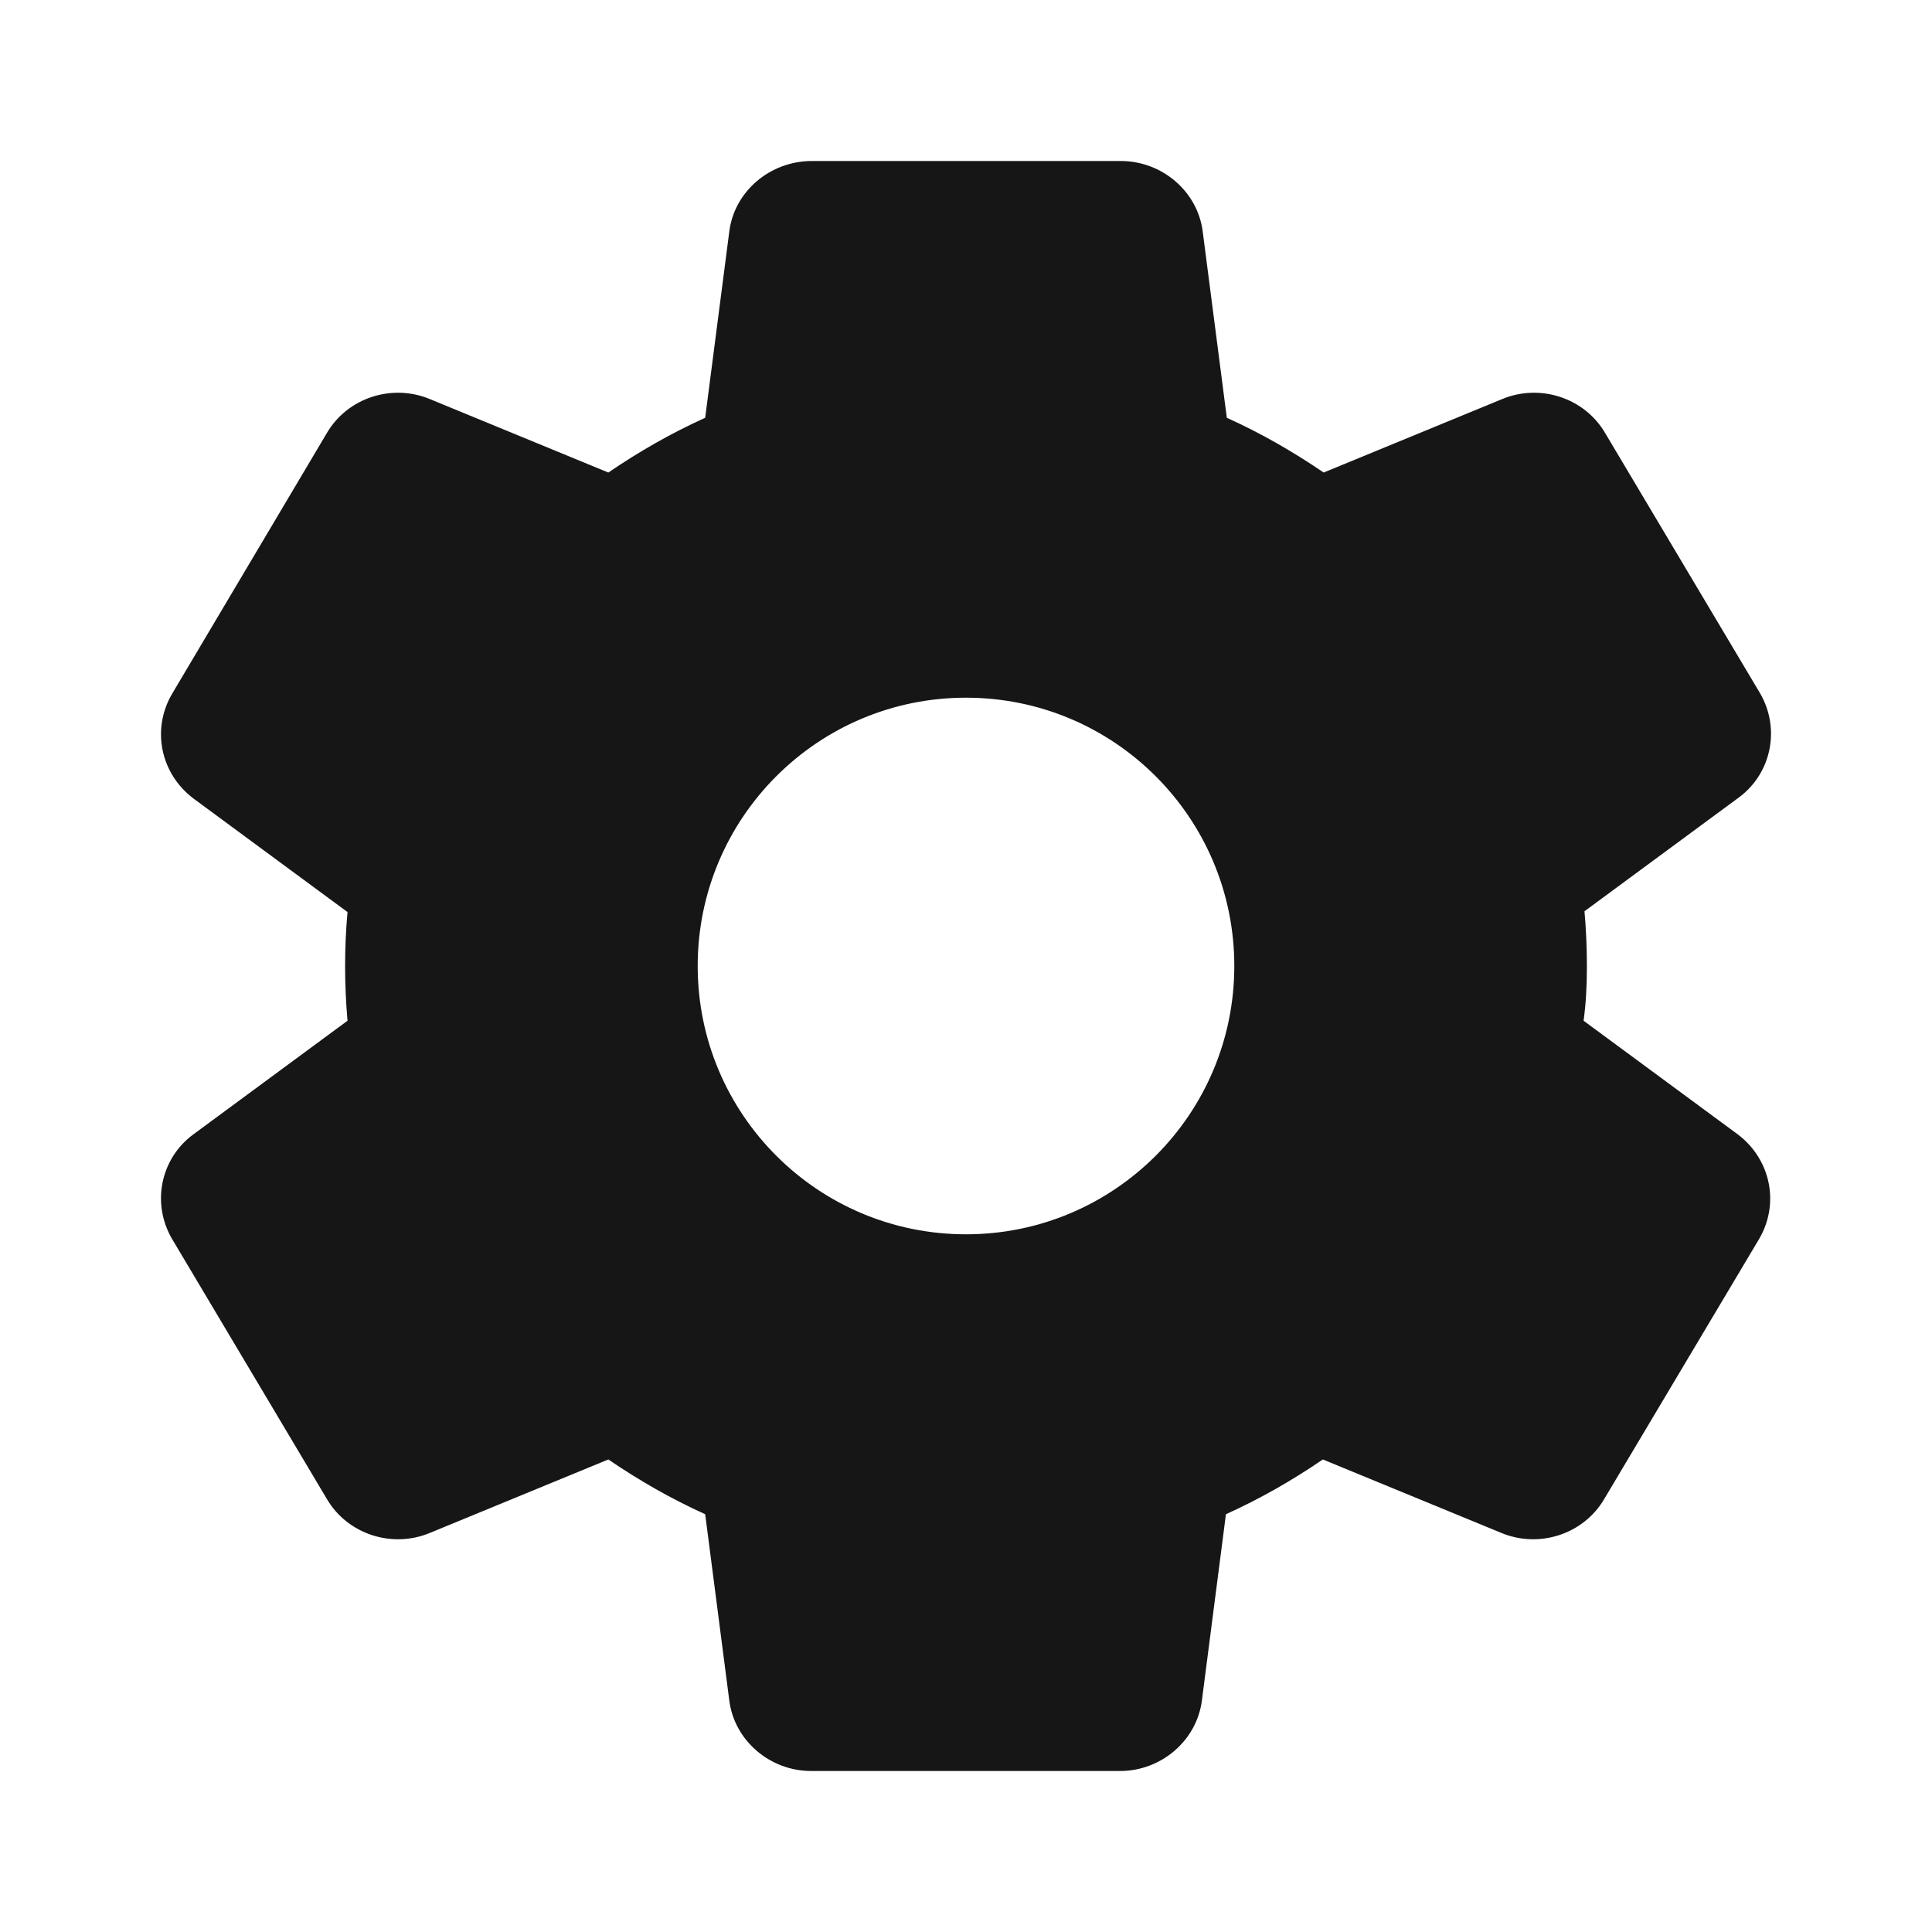 <svg width="24" height="24" viewBox="0 0 24 24" fill="none" xmlns="http://www.w3.org/2000/svg">
<path fill-rule="evenodd" clip-rule="evenodd" d="M19.683 11.32C19.703 11.55 19.713 11.77 19.713 12C19.713 12.23 19.703 12.45 19.672 12.68L21.585 14.09C21.997 14.4 22.11 14.95 21.853 15.39L19.929 18.62C19.672 19.06 19.117 19.24 18.644 19.04L16.433 18.13C16.052 18.39 15.651 18.62 15.229 18.81L14.931 21.12C14.869 21.62 14.427 22 13.913 22H10.077C9.563 22 9.12 21.62 9.059 21.12L8.76 18.81C8.339 18.62 7.938 18.39 7.557 18.13L5.346 19.04C4.873 19.24 4.317 19.06 4.06 18.62L2.137 15.39C1.88 14.95 1.993 14.39 2.404 14.09L4.317 12.68C4.297 12.45 4.287 12.23 4.287 12C4.287 11.77 4.297 11.55 4.317 11.33L2.404 9.92C1.993 9.61 1.88 9.06 2.137 8.62L4.06 5.38C4.317 4.94 4.873 4.76 5.346 4.96L7.557 5.87C7.938 5.61 8.339 5.38 8.76 5.19L9.059 2.88C9.12 2.38 9.563 2 10.087 2H13.923C14.437 2 14.88 2.38 14.941 2.88L15.24 5.19C15.661 5.38 16.062 5.61 16.443 5.87L18.654 4.96C19.127 4.76 19.683 4.94 19.94 5.38L21.863 8.61C22.12 9.05 22.007 9.61 21.596 9.91L19.683 11.32ZM12 15.333C13.841 15.333 15.333 13.841 15.333 12C15.333 10.159 13.841 8.667 12 8.667C10.159 8.667 8.667 10.159 8.667 12C8.667 13.841 10.159 15.333 12 15.333Z" fill="#161616"/>
</svg>
